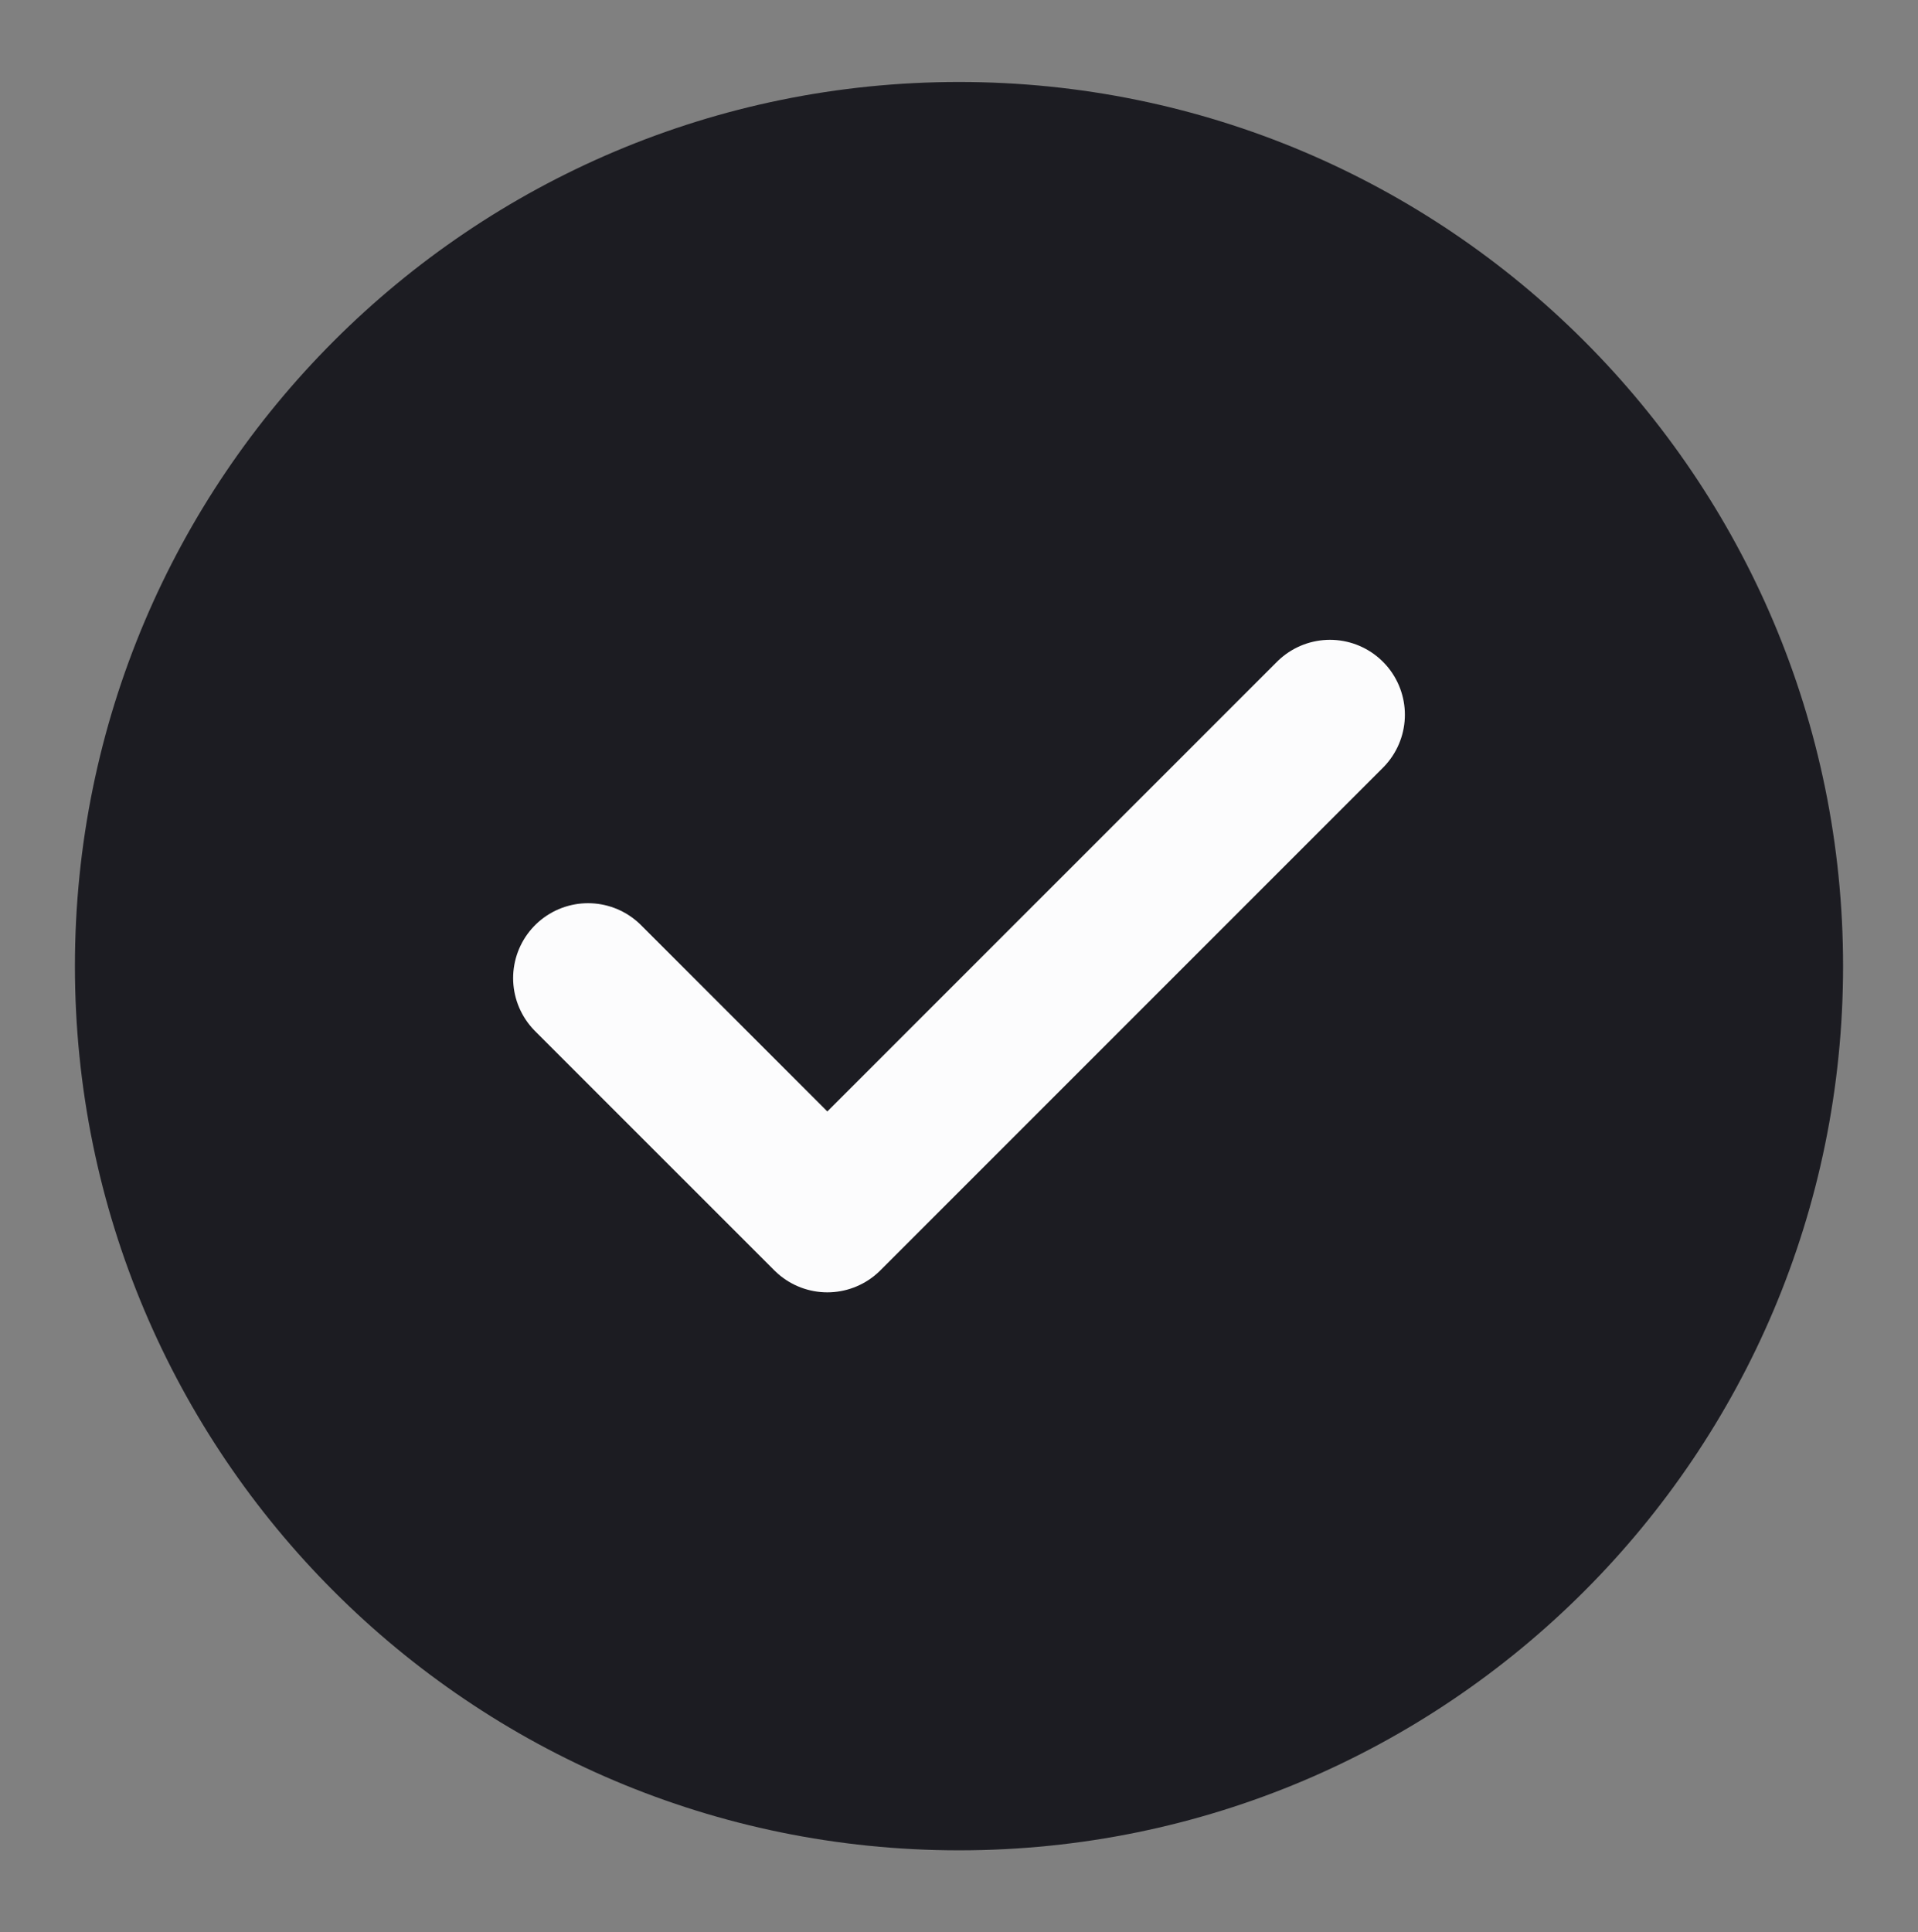 <svg width="139" height="140" viewBox="0 0 139 140" fill="none" xmlns="http://www.w3.org/2000/svg">
<rect x="0" y="0" width="139" height="140" fill="#808080" stroke="none"/>
<mask id="mask0_1199_9376" style="mask-type:luminance" maskUnits="userSpaceOnUse" x="0" y="0" width="139" height="140">
<path d="M139 0.5H0V139.5H139V0.5Z" fill="white"/>
</mask>
<g mask="url(#mask0_1199_9376)">
<mask id="mask1_1199_9376" style="mask-type:luminance" maskUnits="userSpaceOnUse" x="0" y="0" width="139" height="140">
<path d="M0 0.512H139V139.512H0V0.512Z" fill="white"/>
</mask>
<g mask="url(#mask1_1199_9376)">
<path d="M133.57 70.012C133.57 105.397 104.885 134.082 69.5 134.082C34.115 134.082 5.43 105.397 5.43 70.012C5.43 34.627 34.115 5.941 69.5 5.941C104.885 5.941 133.57 34.627 133.57 70.012Z" fill="#1C1C22"/>
</g>
<path d="M96.384 51.793L59.958 88.219L42.617 70.879" stroke="#FCFCFD" stroke-width="10.859" stroke-miterlimit="10" stroke-linecap="round" stroke-linejoin="round"/>
</g>
</svg>
